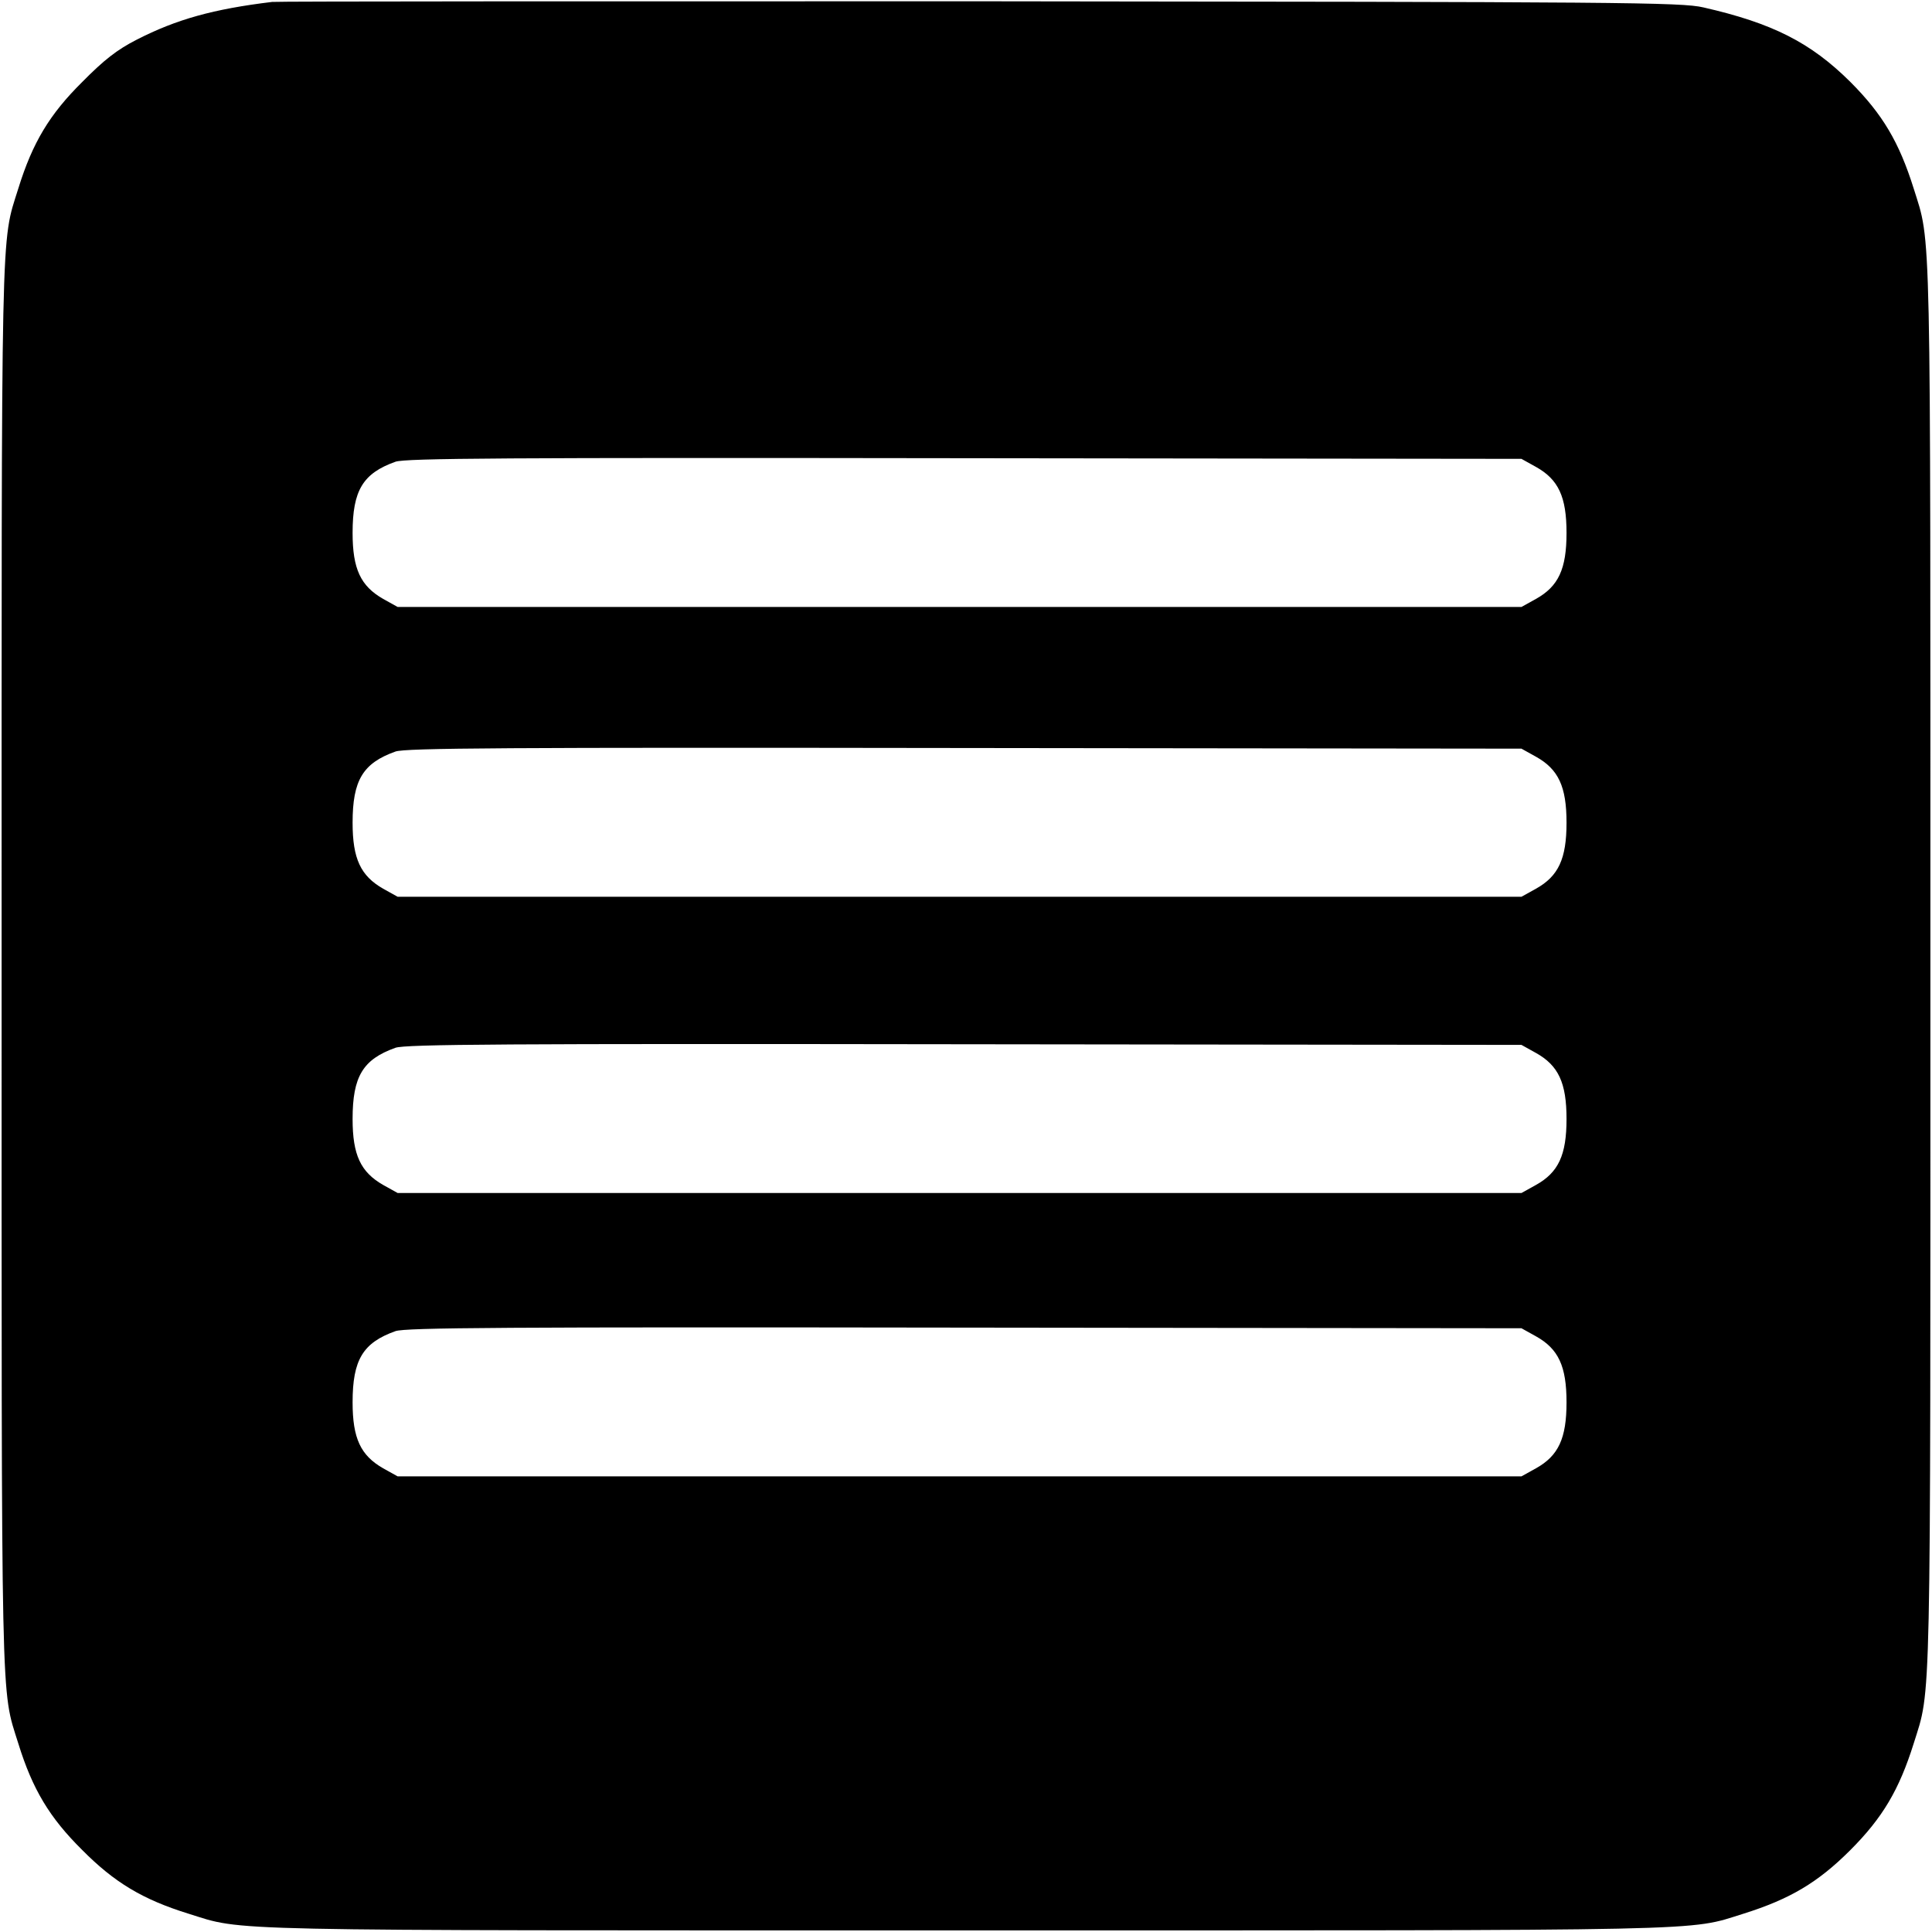 <?xml version="1.0" standalone="no"?>
<!DOCTYPE svg PUBLIC "-//W3C//DTD SVG 20010904//EN"
 "http://www.w3.org/TR/2001/REC-SVG-20010904/DTD/svg10.dtd">
<svg version="1.0" xmlns="http://www.w3.org/2000/svg"
 width="600pt" height="600pt" viewBox="0 0 600 600"
 preserveAspectRatio="xMidYMid meet">
<g transform="translate(0,600) scale(0.1,-0.1)"
fill="#000000" stroke="none">
<path d="M845 5994 c-182 -22 -297 -54 -420 -117 -61 -31 -102 -63 -170 -132
-101 -100 -154 -188 -198 -330 -55 -176 -52 -60 -52 -2415 0 -2355 -3 -2239
52 -2415 44 -142 97 -230 198 -330 100 -101 188 -154 330 -198 176 -55 60 -52
2415 -52 2355 0 2239 -3 2415 52 143 45 230 96 331 197 101 101 152 188 197
331 55 176 52 60 52 2415 0 2355 3 2239 -52 2415 -45 143 -96 230 -197 331
-123 122 -241 182 -456 231 -69 16 -246 17 -2245 19 -1194 0 -2183 0 -2200 -2z
m3925 -1444 c70 -39 95 -93 95 -205 0 -112 -25 -166 -95 -205 l-45 -25 -1745
0 -1745 0 -45 25 c-70 40 -95 93 -95 205 0 132 32 185 133 221 30 11 342 13
1767 11 l1730 -2 45 -25z m0 -900 c70 -39 95 -93 95 -205 0 -112 -25 -166 -95
-205 l-45 -25 -1745 0 -1745 0 -45 25 c-70 40 -95 93 -95 205 0 132 32 185
133 221 30 11 342 13 1767 11 l1730 -2 45 -25z m0 -920 c70 -39 95 -93 95
-205 0 -112 -25 -166 -95 -205 l-45 -25 -1745 0 -1745 0 -45 25 c-70 40 -95
93 -95 205 0 132 32 185 133 221 30 11 342 13 1767 11 l1730 -2 45 -25z m0
-880 c70 -39 95 -93 95 -205 0 -112 -25 -166 -95 -205 l-45 -25 -1745 0 -1745
0 -45 25 c-70 40 -95 93 -95 205 0 132 32 185 133 221 30 11 342 13 1767 11
l1730 -2 45 -25z"/>
</g>
</svg>
